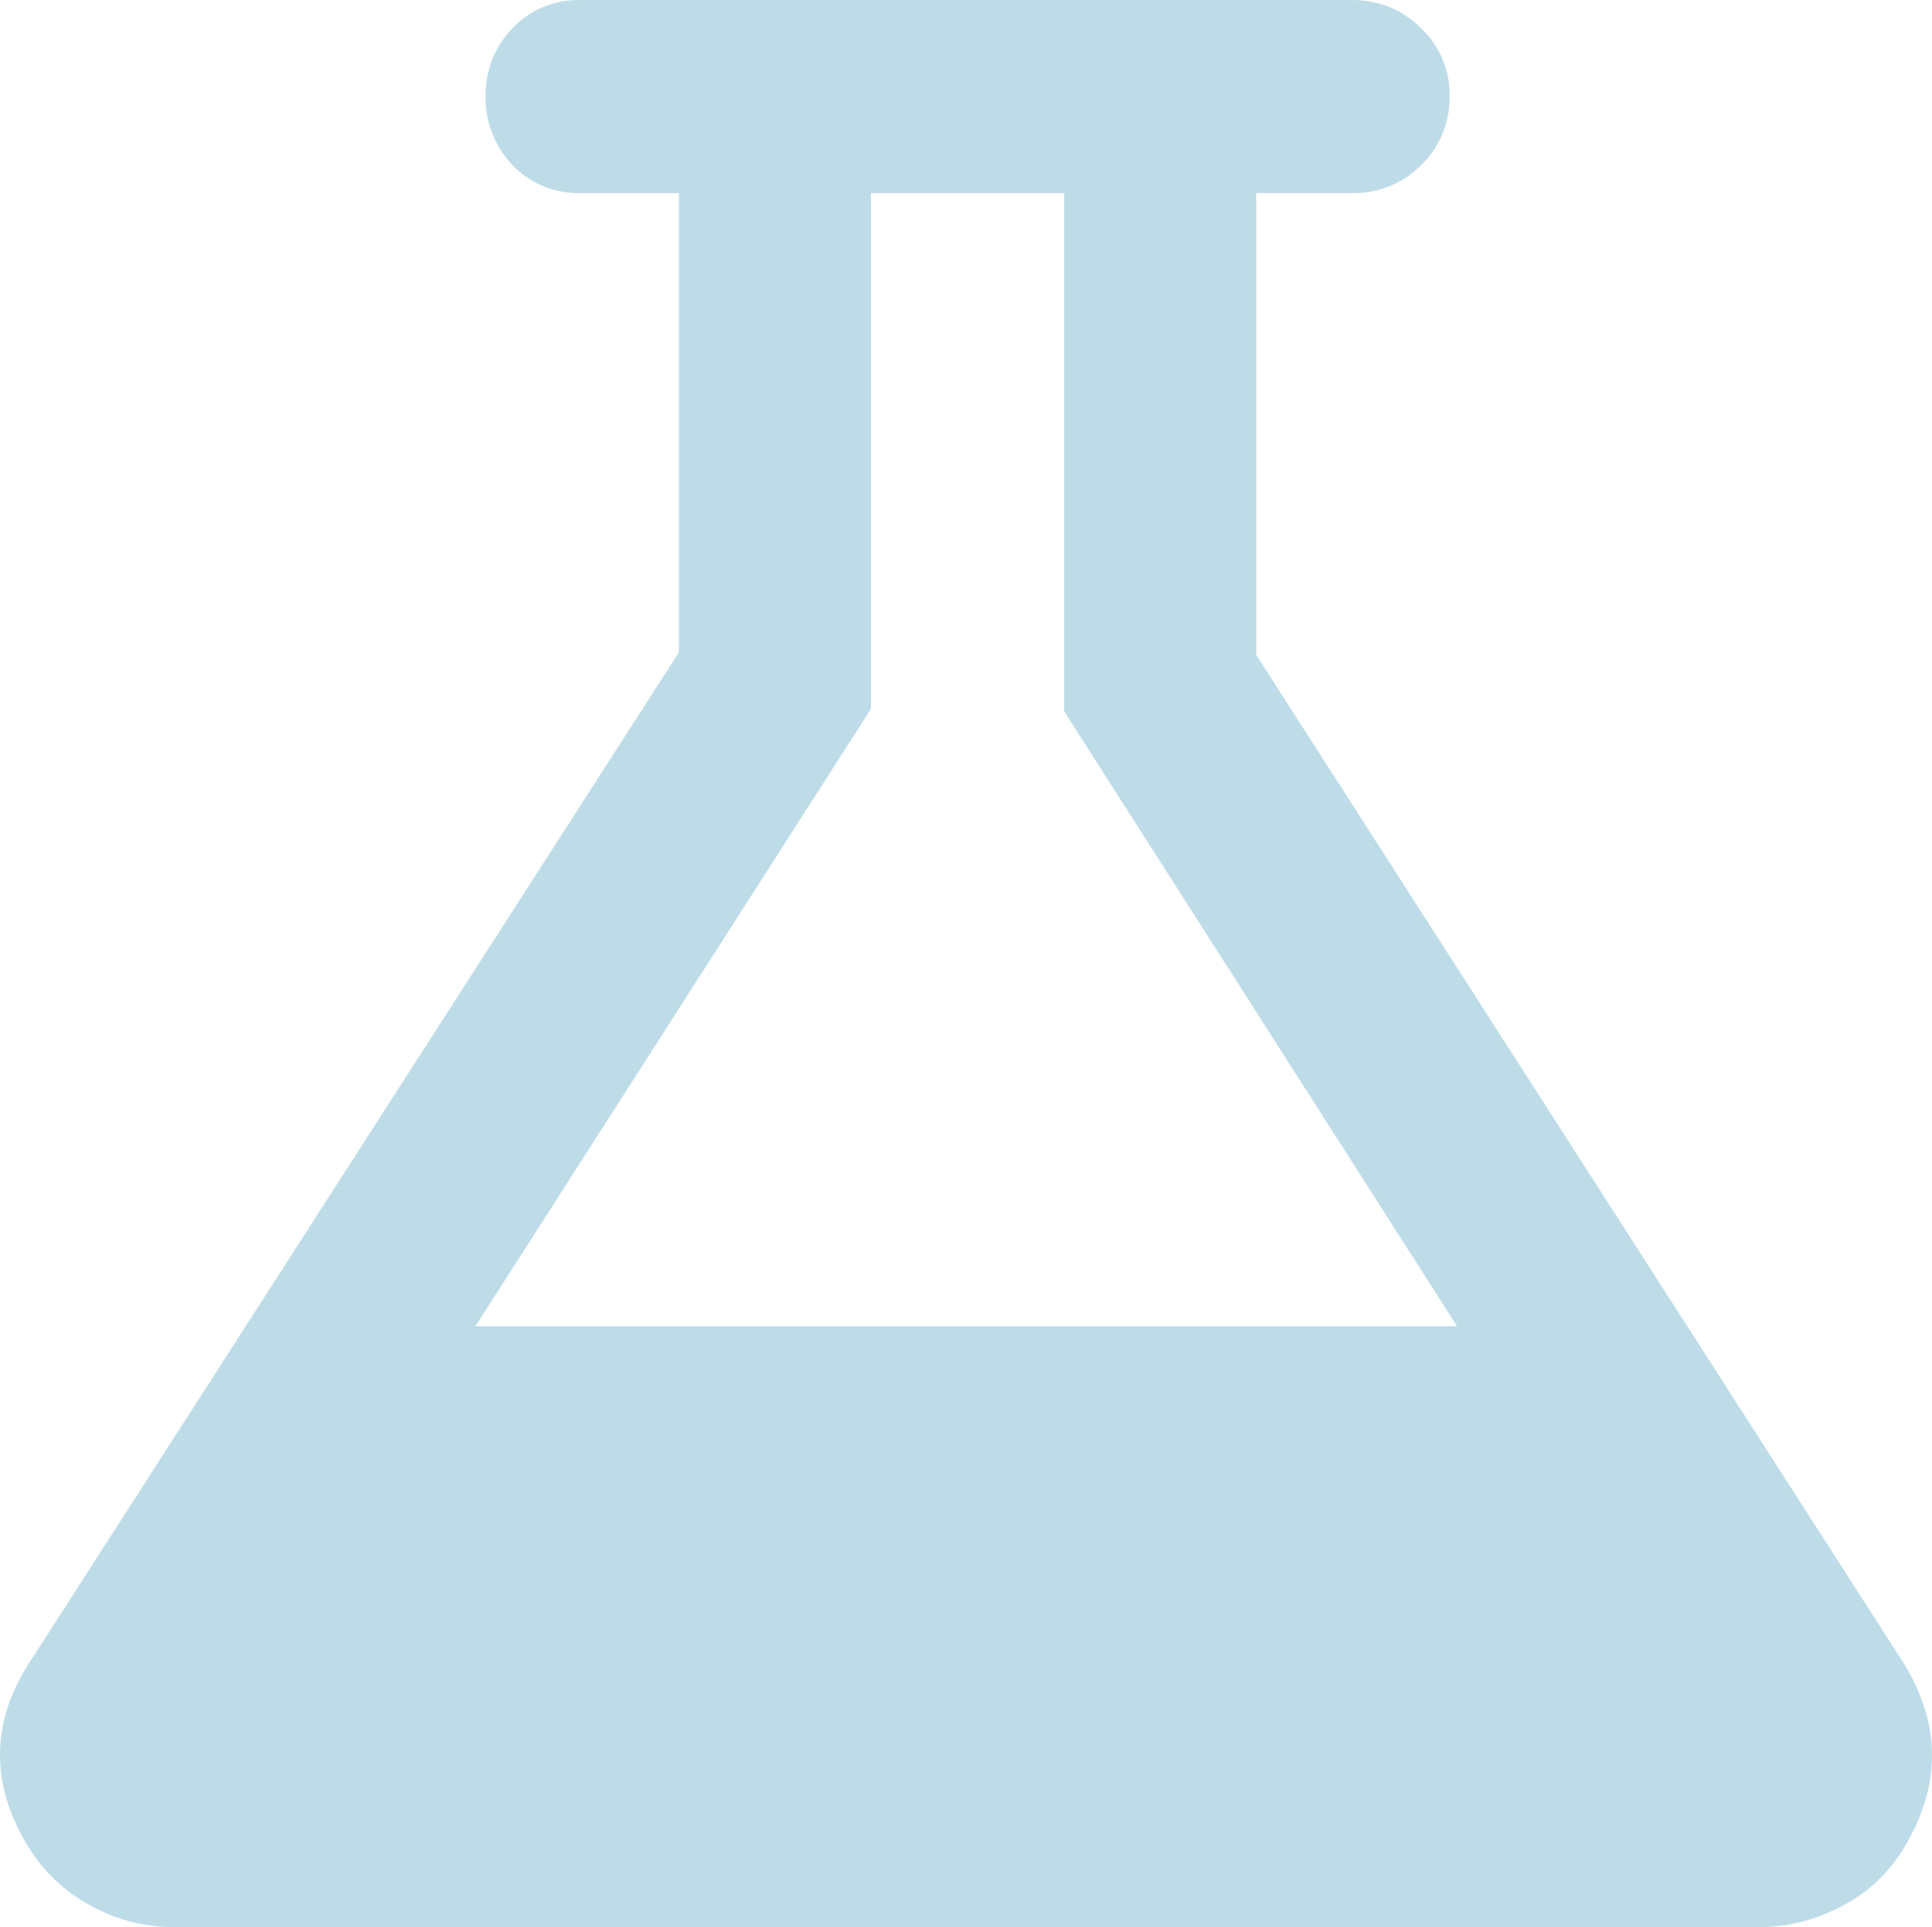 <svg xmlns="http://www.w3.org/2000/svg" width="19.049" height="18.998" viewBox="1024 900.31 19.049 18.998"><path d="M1041.337 919.307h-15.619a1.69 1.69 0 0 1-.858-.231 1.59 1.59 0 0 1-.556-.522 1.924 1.924 0 0 1-.083-.138c-.321-.589-.292-1.175.086-1.743l6.387-9.933v-4.526h-.966a.99.99 0 0 1-.33-.052.88.88 0 0 1-.345-.225.951.951 0 0 1-.265-.649 1.243 1.243 0 0 1 0-.038.927.927 0 0 1 .265-.66.875.875 0 0 1 .605-.278 1.156 1.156 0 0 1 .07-.002h7.598c.27 0 .502.094.687.28a.901.901 0 0 1 .28.66.98.98 0 0 1-.069.375.95.95 0 0 1-.21.312.942.942 0 0 1-.688.277h-.94v4.552l6.363 9.907a2.011 2.011 0 0 1 .213.433c.134.39.113.785-.062 1.177a2.05 2.05 0 0 1-.066.133 1.608 1.608 0 0 1-.368.477 1.478 1.478 0 0 1-.262.183c-.27.153-.562.231-.867.231Zm-8.749-17.093v5.083l-3.9 6.086h9.678l-3.873-6.06v-5.109h-1.905Z" fill="#bedce8" fill-rule="evenodd" data-name="Fill 106"/></svg>